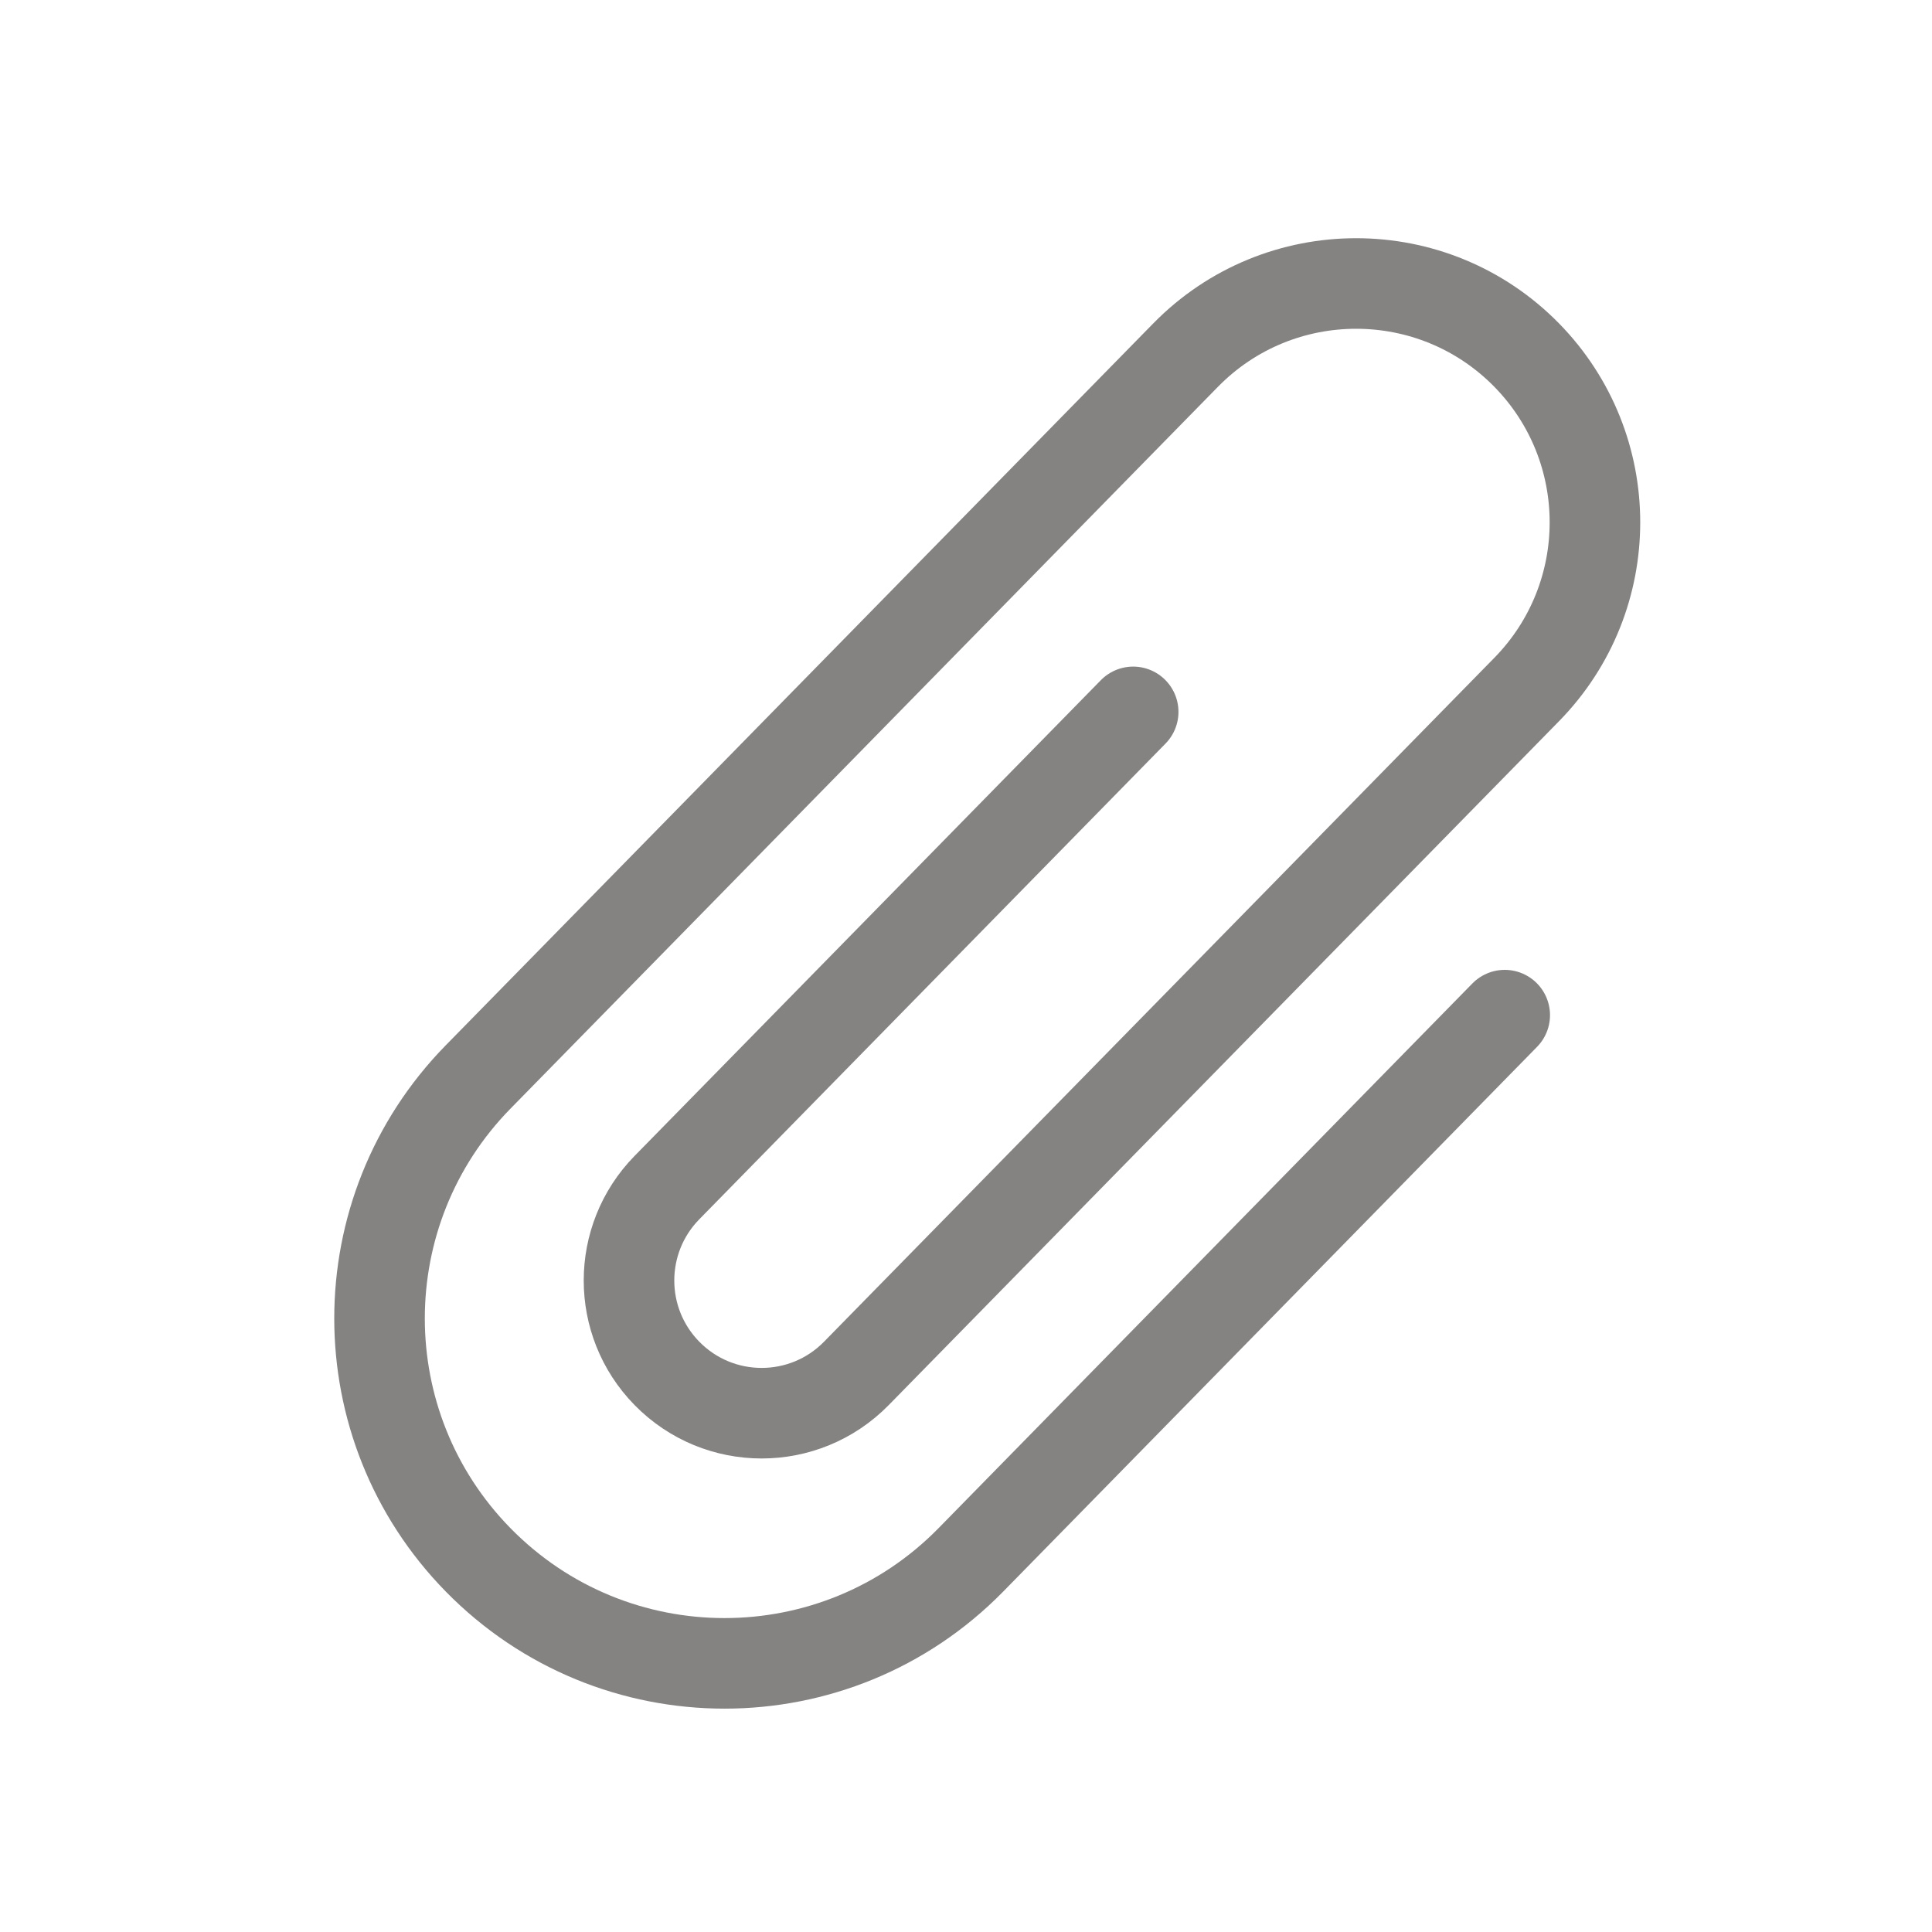 <svg width="32" height="32" viewBox="0 0 32 32" fill="none" xmlns="http://www.w3.org/2000/svg">
<path d="M18.769 11.791L11.046 19.671C10.209 20.526 10.209 21.893 11.046 22.747V22.747C11.908 23.627 13.323 23.627 14.185 22.747L25.287 11.42C26.794 9.882 26.794 7.421 25.287 5.882V5.882C23.736 4.3 21.188 4.3 19.637 5.882L7.919 17.838C5.742 20.06 5.742 23.615 7.919 25.836V25.836C10.16 28.122 13.84 28.122 16.081 25.836L24.923 16.814" stroke="#858282" stroke-width="1.5" stroke-linecap="round"/>
</svg>
